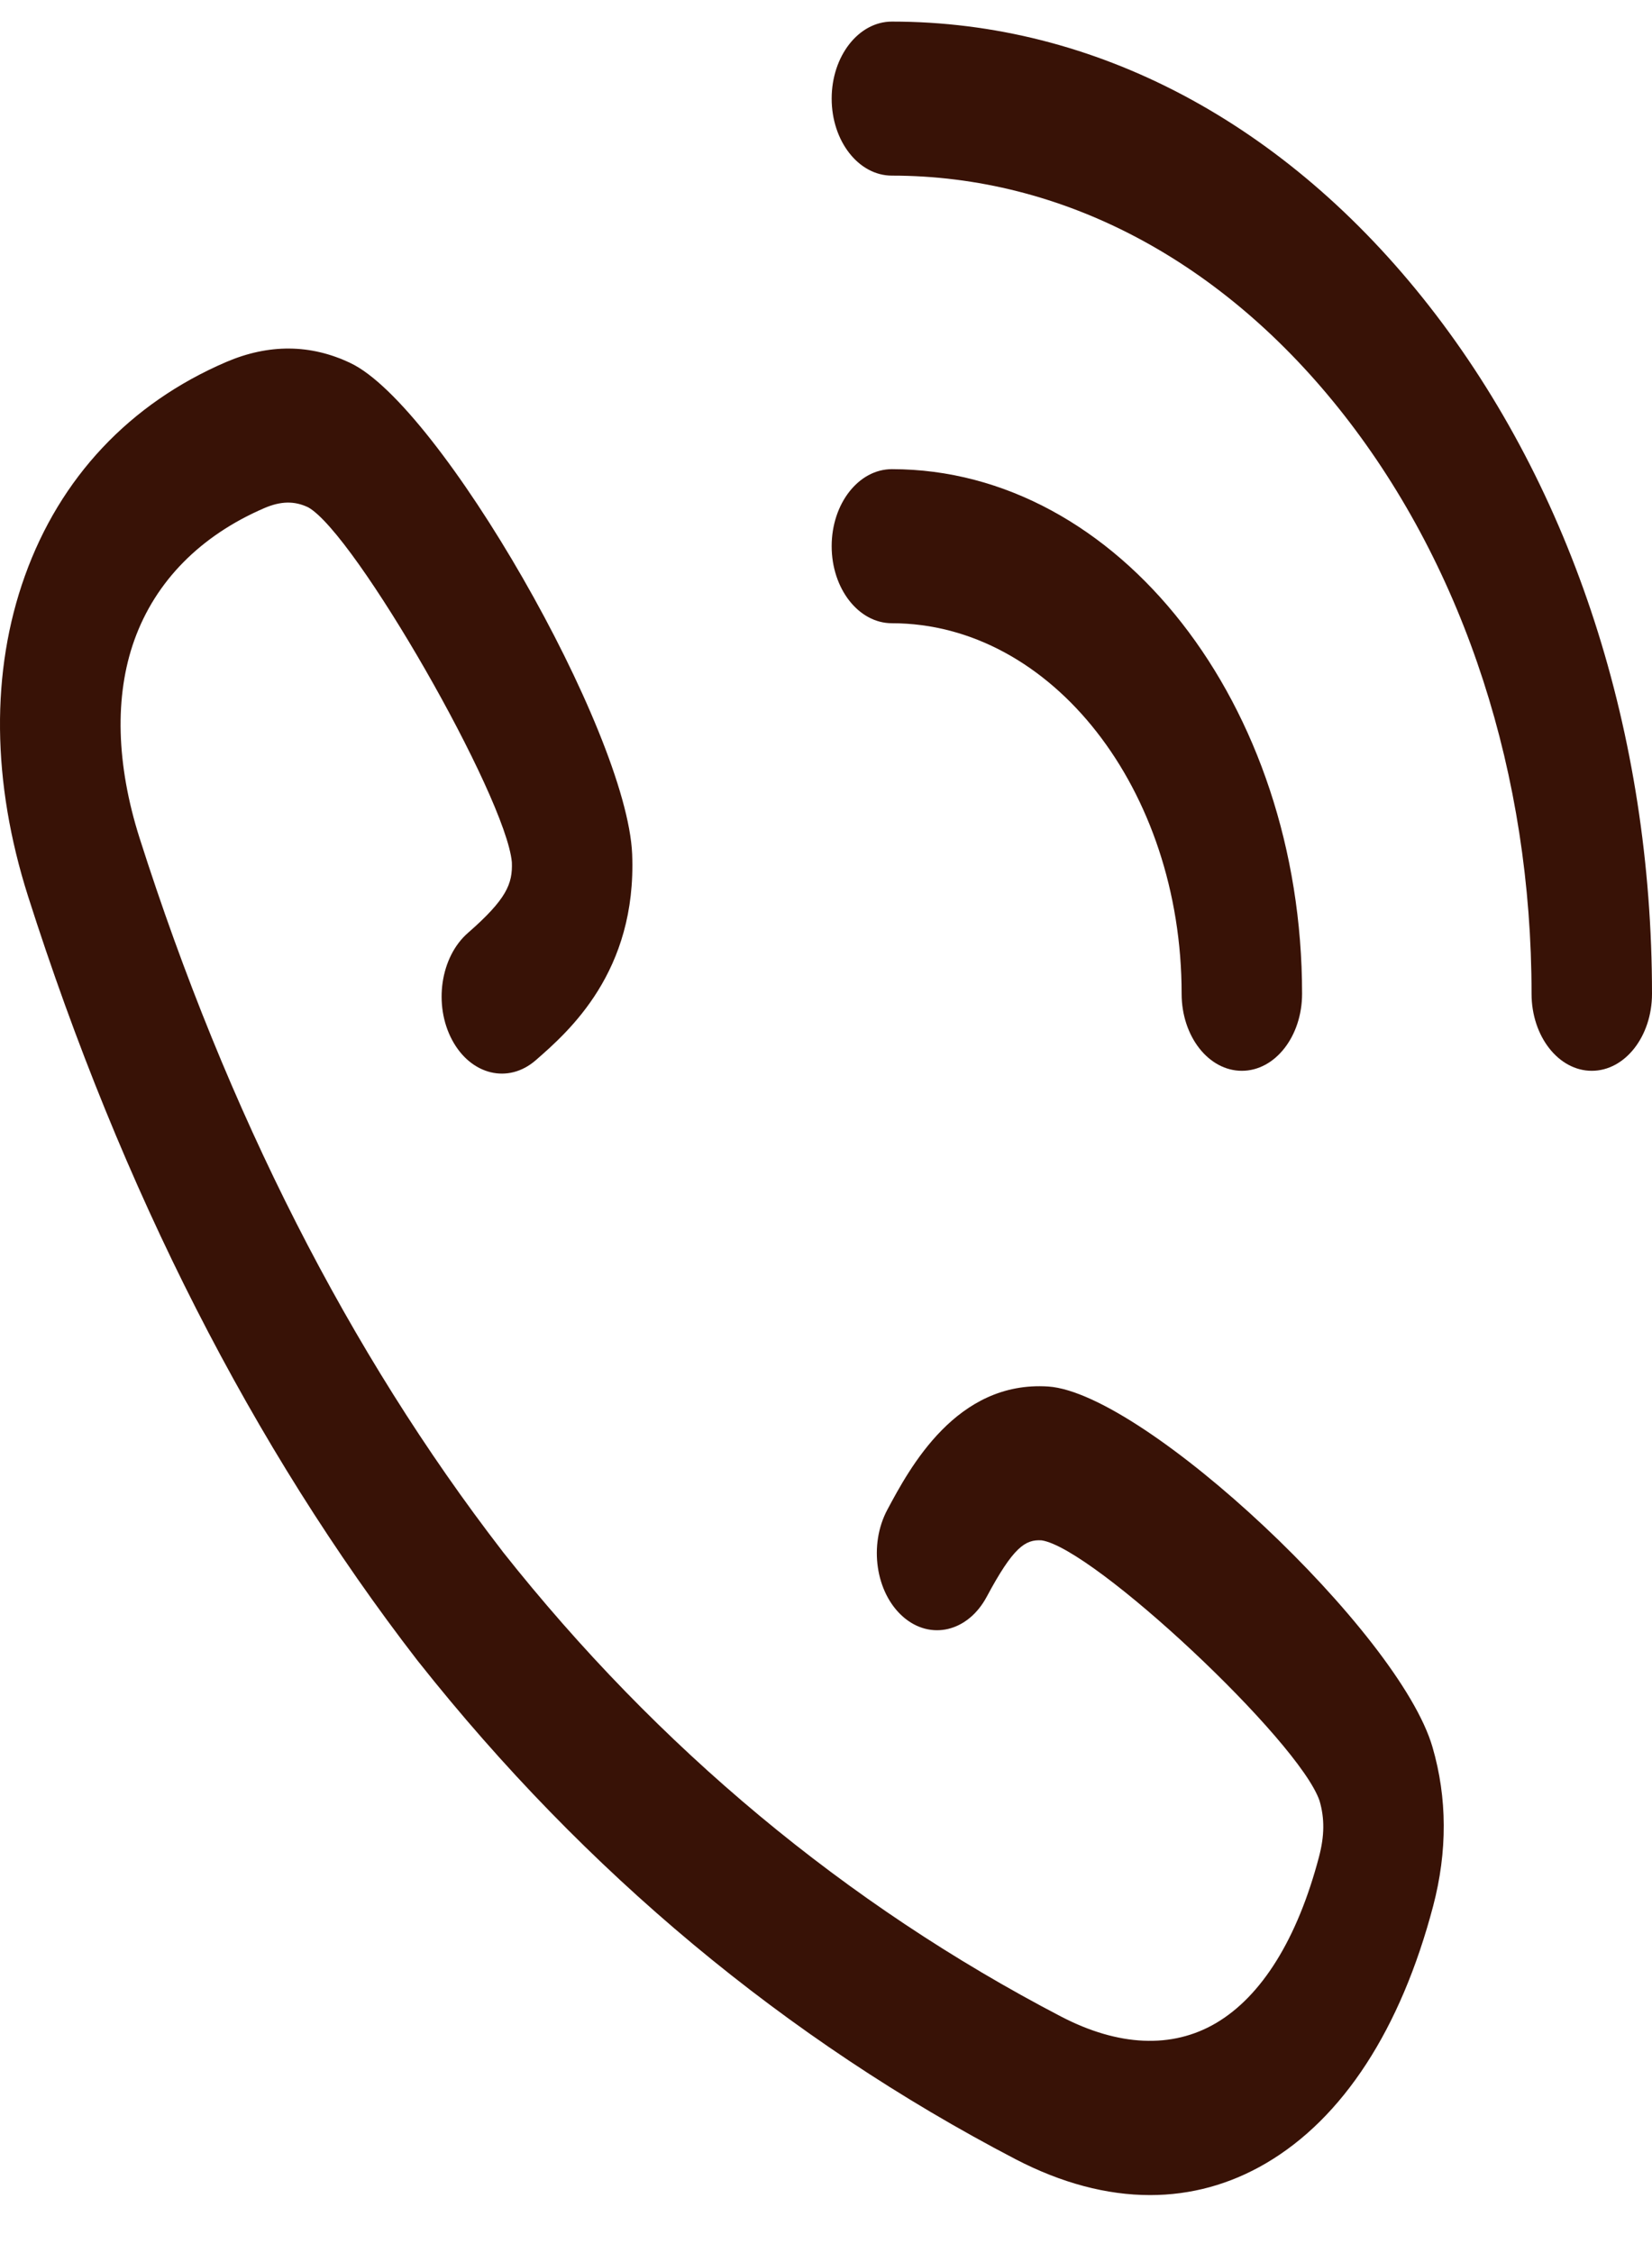 <svg width="44" height="60" viewBox="0 0 44 60" fill="none" xmlns="http://www.w3.org/2000/svg">
<path d="M38.071 8.157C34.247 3.267 29.163 0.574 23.755 0.575C22.869 0.575 22.151 1.493 22.151 2.626C22.151 3.759 22.869 4.677 23.755 4.677C28.306 4.677 32.584 6.943 35.802 11.058C39.02 15.173 40.792 20.645 40.792 26.464C40.792 27.597 41.51 28.516 42.396 28.516C43.282 28.516 44 27.597 44 26.465C44 19.549 41.895 13.047 38.071 8.157Z" fill="#381206"/>
<path d="M31.472 26.465C31.472 27.598 32.19 28.516 33.076 28.516C33.962 28.516 34.68 27.597 34.68 26.464C34.68 18.762 29.779 12.495 23.756 12.494C23.755 12.494 23.756 12.494 23.755 12.494C22.869 12.494 22.151 13.412 22.151 14.545C22.151 15.678 22.869 16.597 23.755 16.597C28.01 16.598 31.471 21.024 31.472 26.465Z" fill="#381206"/>
<path d="M27.922 36.924C25.477 36.762 24.232 39.087 23.634 40.204C23.134 41.139 23.321 42.416 24.053 43.056C24.784 43.695 25.782 43.456 26.282 42.52C26.988 41.201 27.308 40.993 27.742 41.02C29.13 41.228 34.598 46.352 35.145 47.955C35.283 48.426 35.278 48.889 35.13 49.451C34.556 51.63 33.606 53.161 32.382 53.879C31.218 54.561 29.793 54.499 28.259 53.701C22.532 50.716 17.528 46.55 13.387 41.319C13.386 41.316 13.384 41.315 13.383 41.312C9.3 36.022 6.049 29.632 3.718 22.319C3.094 20.356 3.046 18.532 3.579 17.045C4.14 15.48 5.337 14.265 7.04 13.531C7.481 13.342 7.842 13.336 8.208 13.51C9.465 14.213 13.472 21.205 13.633 22.96C13.656 23.536 13.493 23.944 12.462 24.845C11.73 25.484 11.542 26.761 12.042 27.696C12.542 28.631 13.54 28.872 14.271 28.233C15.145 27.47 16.963 25.881 16.837 22.744C16.698 19.466 11.713 10.787 9.331 9.667C8.272 9.162 7.157 9.154 6.018 9.643C3.454 10.747 1.602 12.716 0.663 15.336C-0.249 17.878 -0.22 20.827 0.747 23.867C3.241 31.692 6.731 38.54 11.118 44.219C11.129 44.233 11.14 44.247 11.151 44.26C15.589 49.861 20.937 54.315 27.049 57.501C28.273 58.137 29.478 58.456 30.631 58.456C31.716 58.456 32.755 58.174 33.718 57.609C35.768 56.408 37.307 54.04 38.171 50.759C38.553 49.304 38.547 47.88 38.155 46.531C37.276 43.477 30.489 37.102 27.922 36.924Z" fill="#381206"/>
</svg>
